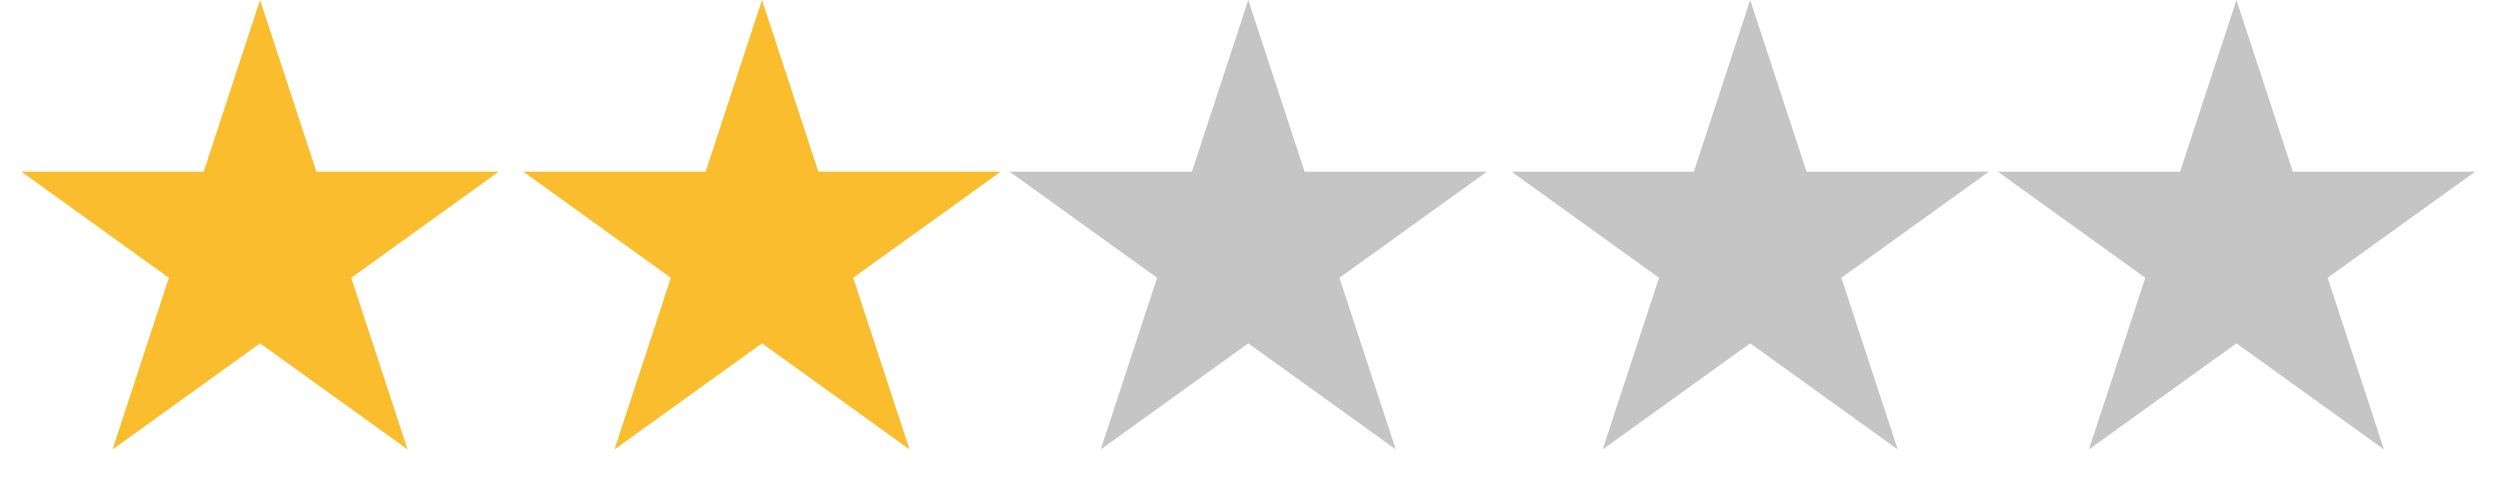 <svg width="161" height="32" viewBox="0 0 161 32" fill="none" xmlns="http://www.w3.org/2000/svg">
<path d="M16.748 0L20.376 11.056H32.119L22.619 17.889L26.248 28.944L16.748 22.111L7.248 28.944L10.876 17.889L1.376 11.056H13.119L16.748 0Z" fill="#F9BD2E"/>
<path d="M49.073 0L52.701 11.056H64.444L54.944 17.889L58.573 28.944L49.073 22.111L39.573 28.944L43.201 17.889L33.701 11.056H45.444L49.073 0Z" fill="#F9BD2E"/>
<path d="M80.388 0L84.016 11.056H95.759L86.259 17.889L89.888 28.944L80.388 22.111L70.887 28.944L74.516 17.889L65.016 11.056H76.759L80.388 0Z" fill="#C5C5C5"/>
<path d="M112.712 0L116.341 11.056H128.084L118.584 17.889L122.213 28.944L112.712 22.111L103.212 28.944L106.841 17.889L97.341 11.056H109.084L112.712 0Z" fill="#C5C5C5"/>
<path d="M144.027 0L147.656 11.056H159.399L149.899 17.889L153.527 28.944L144.027 22.111L134.527 28.944L138.156 17.889L128.656 11.056H140.399L144.027 0Z" fill="#C5C5C5"/>
</svg>
